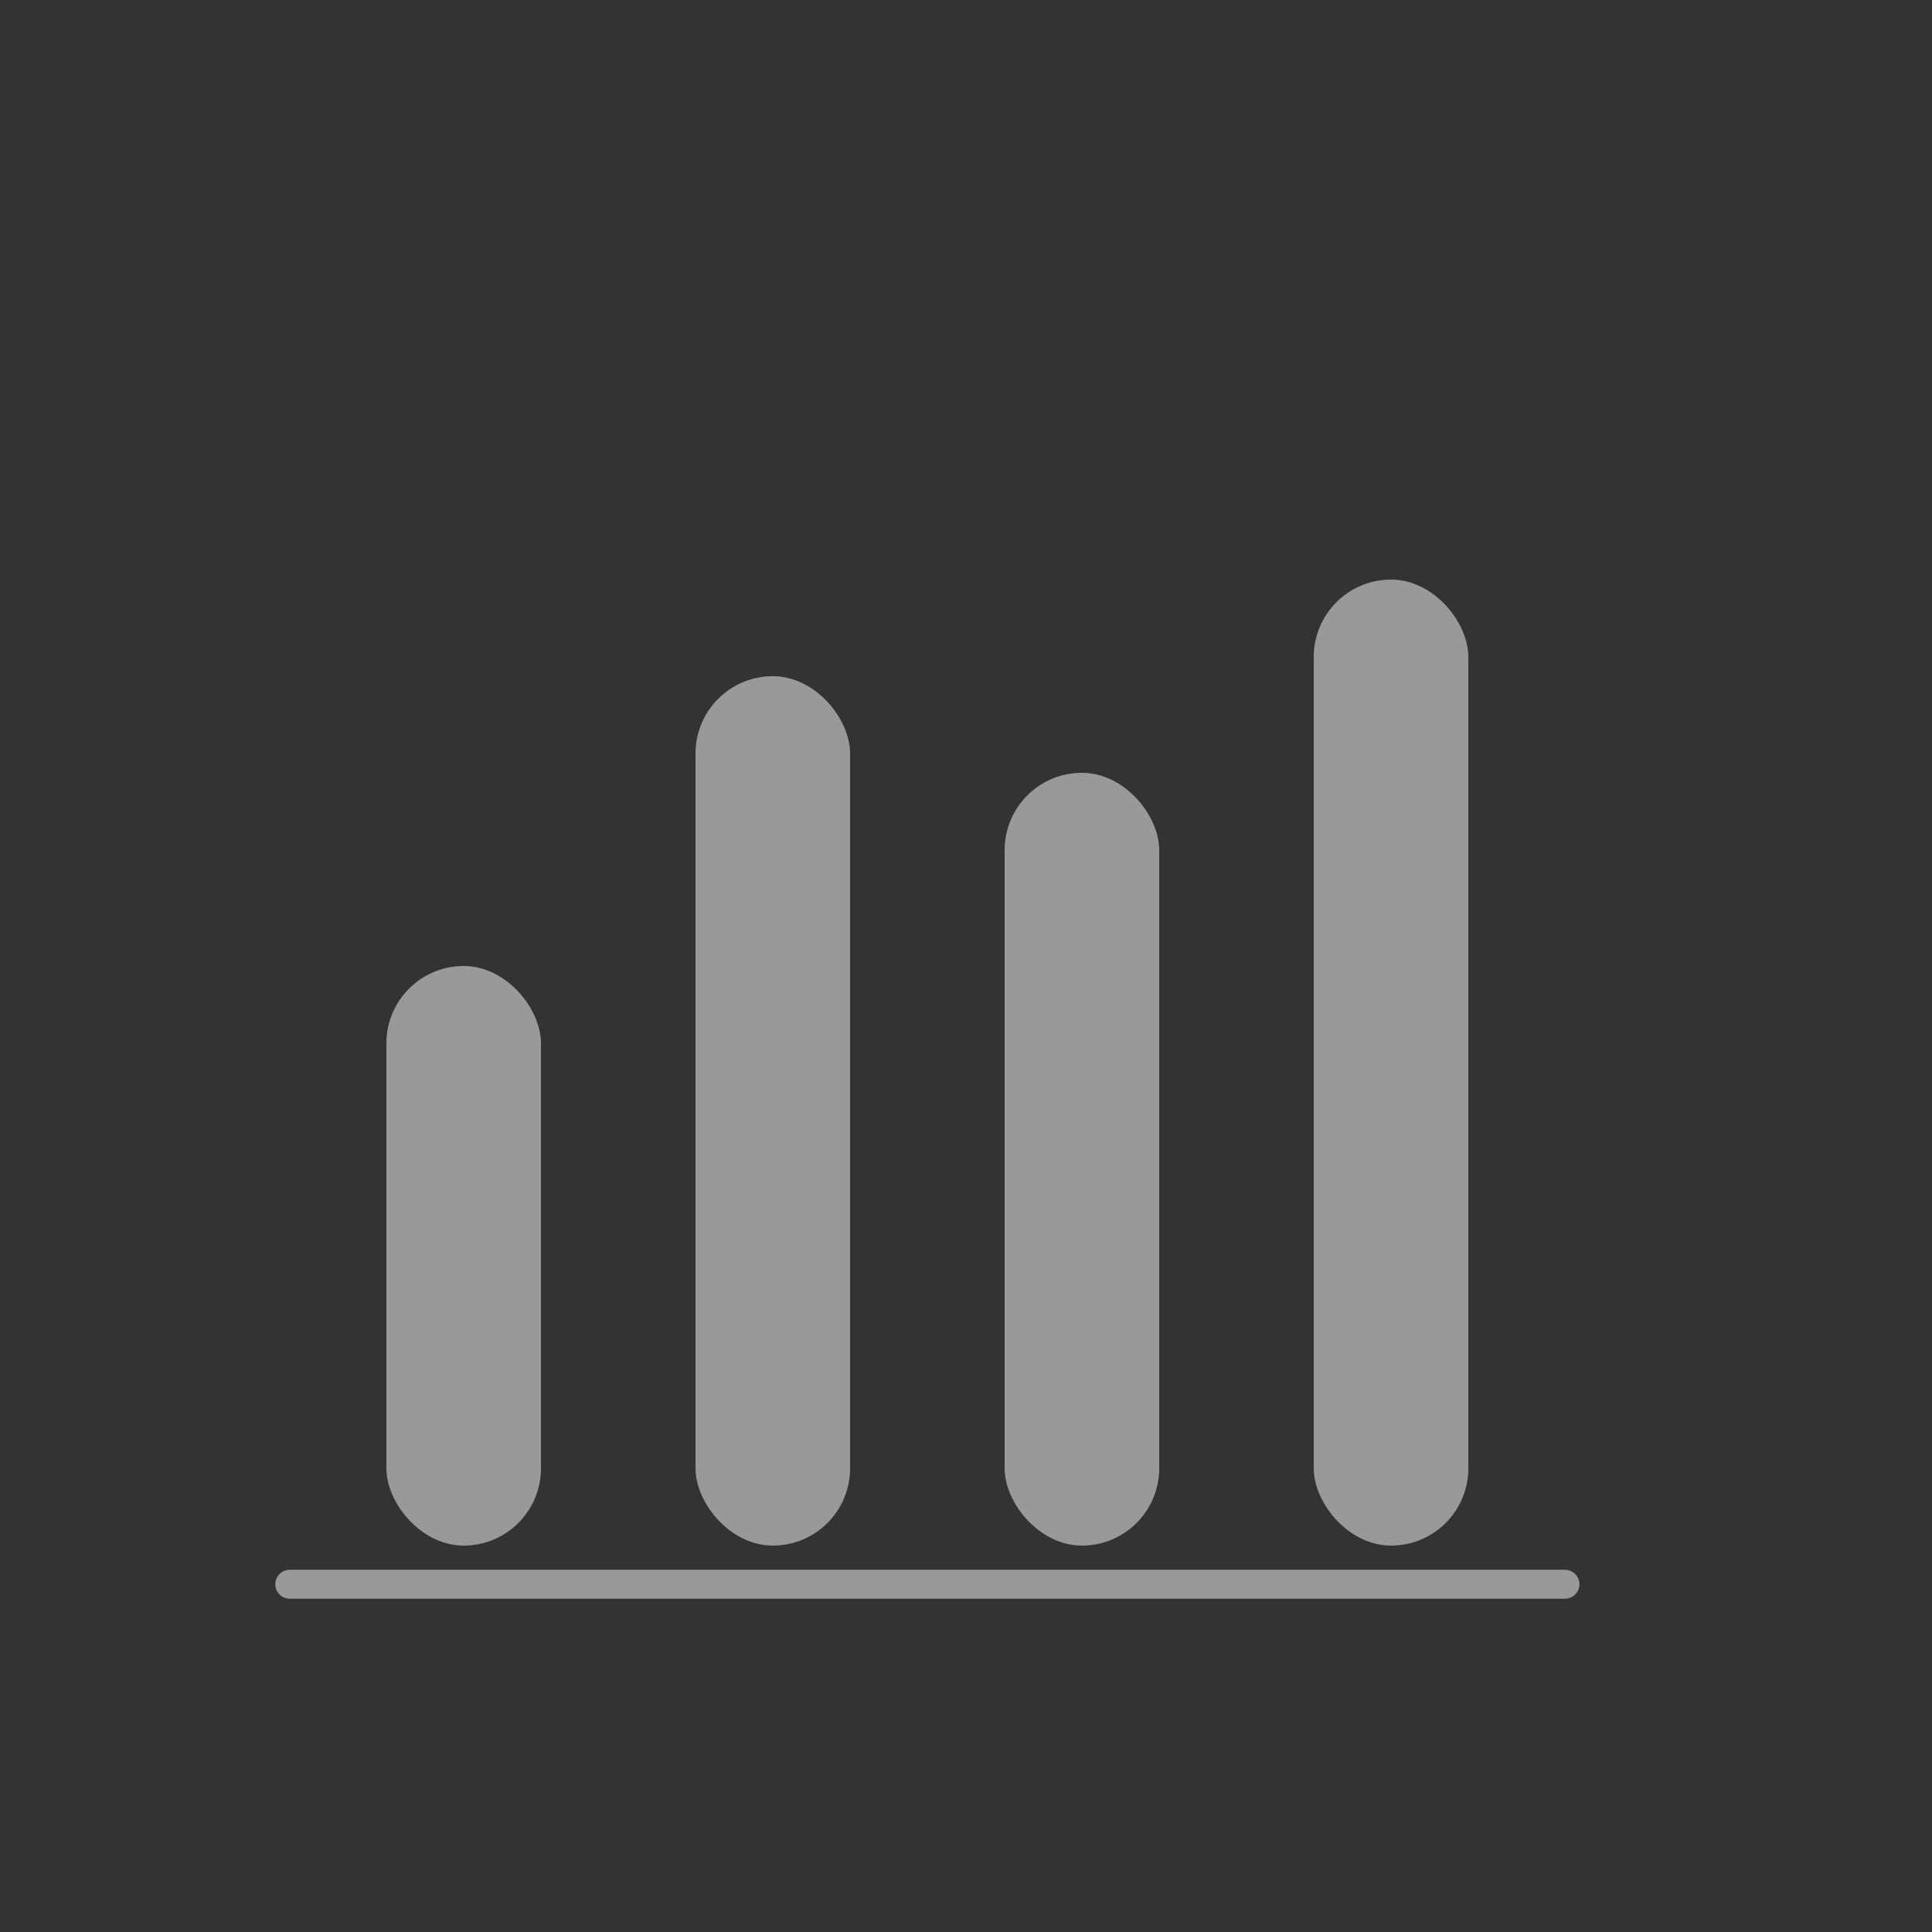 <svg xmlns="http://www.w3.org/2000/svg" viewBox="0 0 200 200" width="200" height="200">
  <rect x="0" y="0" width="200" height="200" fill="#333333" stroke="none"/>
  <defs>
    <style>
      .flow-bar {
        animation: flowUp 2s ease-in-out infinite;
      }
      .flow-bar:nth-child(1) { animation-delay: 0s; }
      .flow-bar:nth-child(2) { animation-delay: 0.2s; }
      .flow-bar:nth-child(3) { animation-delay: 0.4s; }
      .flow-bar:nth-child(4) { animation-delay: 0.6s; }
      
      @keyframes flowUp {
        0%, 100% { 
          opacity: 0.5; 
          transform: translateY(0); 
        }
        50% { 
          opacity: 1; 
          transform: translateY(-10px); 
        }
      }
    </style>
  </defs>
  
  <rect class="flow-bar" x="40" y="100" width="16" height="60" rx="8" fill="#ffffff" opacity="0.5"/>
  <rect class="flow-bar" x="72" y="70" width="16" height="90" rx="8" fill="#ffffff" opacity="0.5"/>
  <rect class="flow-bar" x="104" y="80" width="16" height="80" rx="8" fill="#ffffff" opacity="0.5"/>
  <rect class="flow-bar" x="136" y="60" width="16" height="100" rx="8" fill="#ffffff" opacity="0.5"/>
  
  <line x1="30" y1="164" x2="162" y2="164" stroke="#ffffff" stroke-width="3" stroke-linecap="round" opacity="0.5"/>
</svg>

